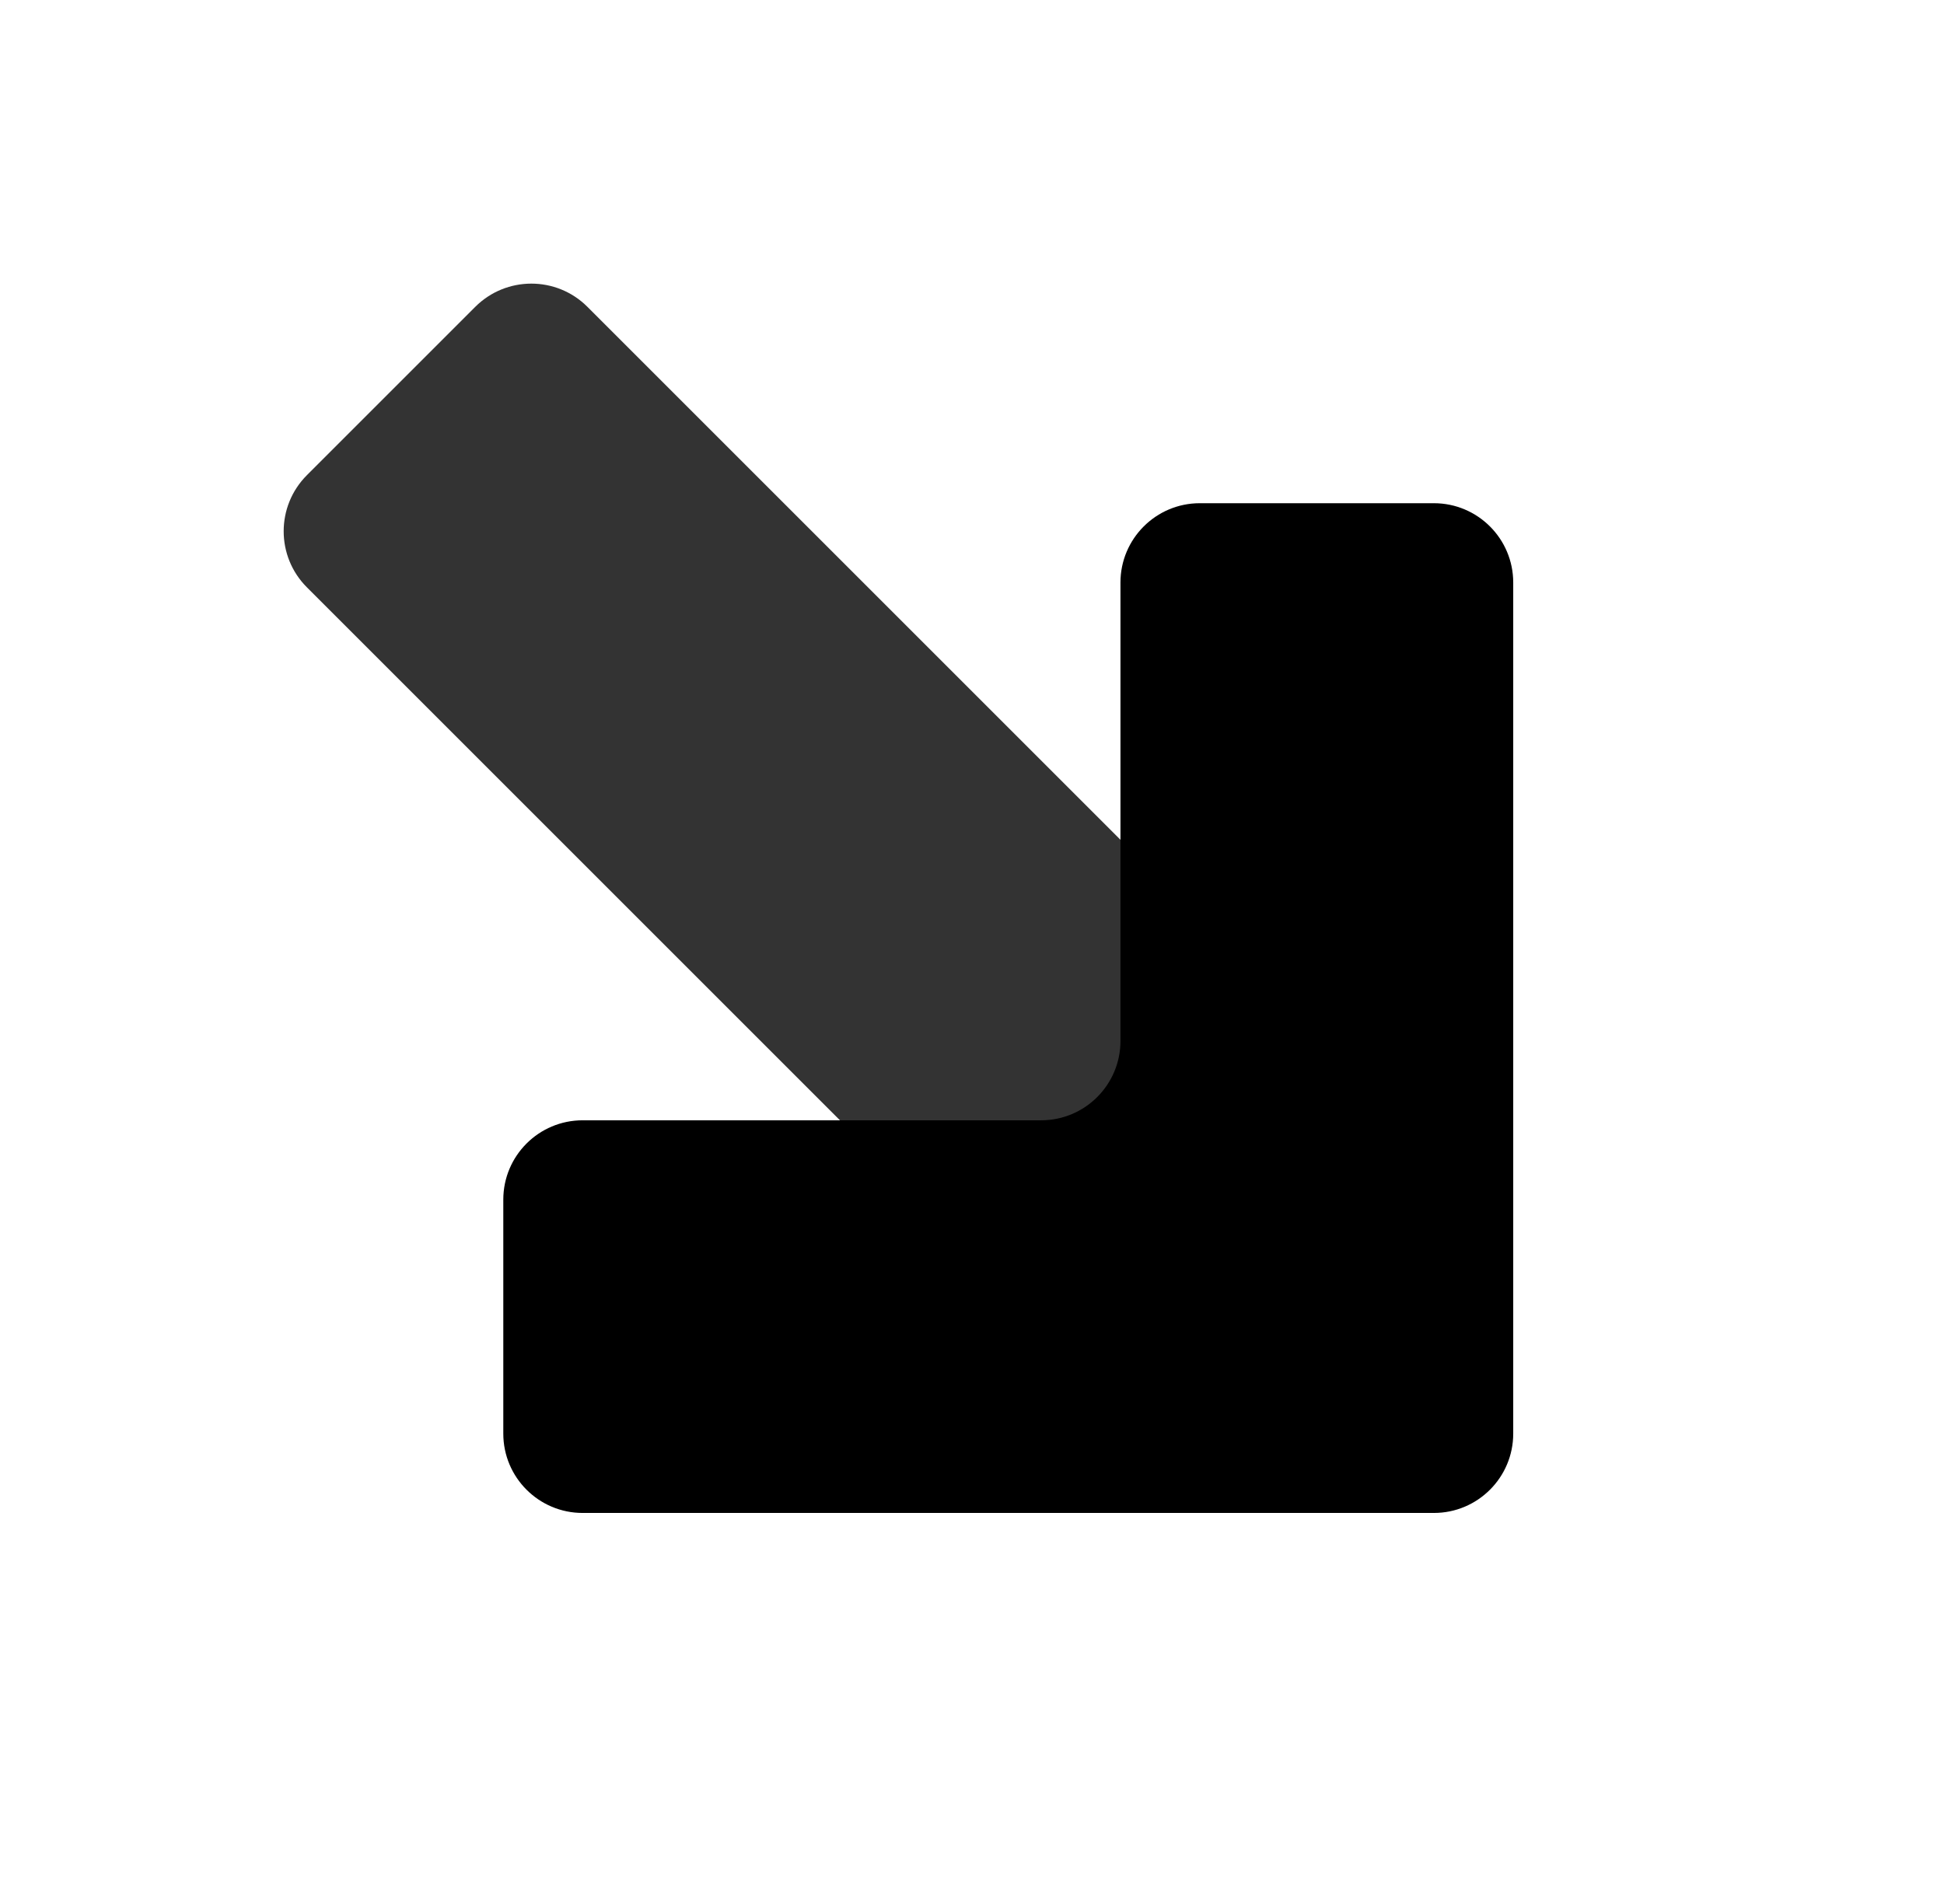 <svg width="49" height="48" viewBox="0 0 49 48" fill="none" xmlns="http://www.w3.org/2000/svg">
<g id="arrows/nobg-down-right" clip-path="url(#clip0_37:559)">
<g id="Group 48">
<path id="Rectangle 168" opacity="0.8" d="M7.736 14.807C6.955 14.027 6.955 12.76 7.736 11.979L11.979 7.736C12.76 6.955 14.027 6.955 14.807 7.736L31.778 24.707C32.559 25.488 32.559 26.754 31.778 27.535L27.535 31.778C26.754 32.559 25.488 32.559 24.707 31.778L7.736 14.807Z" fill="black"/>
<path id="Vector 74" d="M14.686 38.142L36.142 38.142C37.246 38.142 38.142 37.247 38.142 36.142L38.142 14.686C38.142 13.582 37.246 12.686 36.142 12.686L30.242 12.686C29.138 12.686 28.242 13.582 28.242 14.686L28.242 26.243C28.242 27.347 27.347 28.243 26.242 28.243L14.686 28.243C13.582 28.243 12.686 29.138 12.686 30.243V36.142C12.686 37.247 13.582 38.142 14.686 38.142Z" fill="black"/>
</g>
</g>
<defs>
<clipPath id="clip0_37:559">
<rect width="48" height="48" fill="white" transform="translate(0.021)"/>
</clipPath>
</defs>
</svg>
